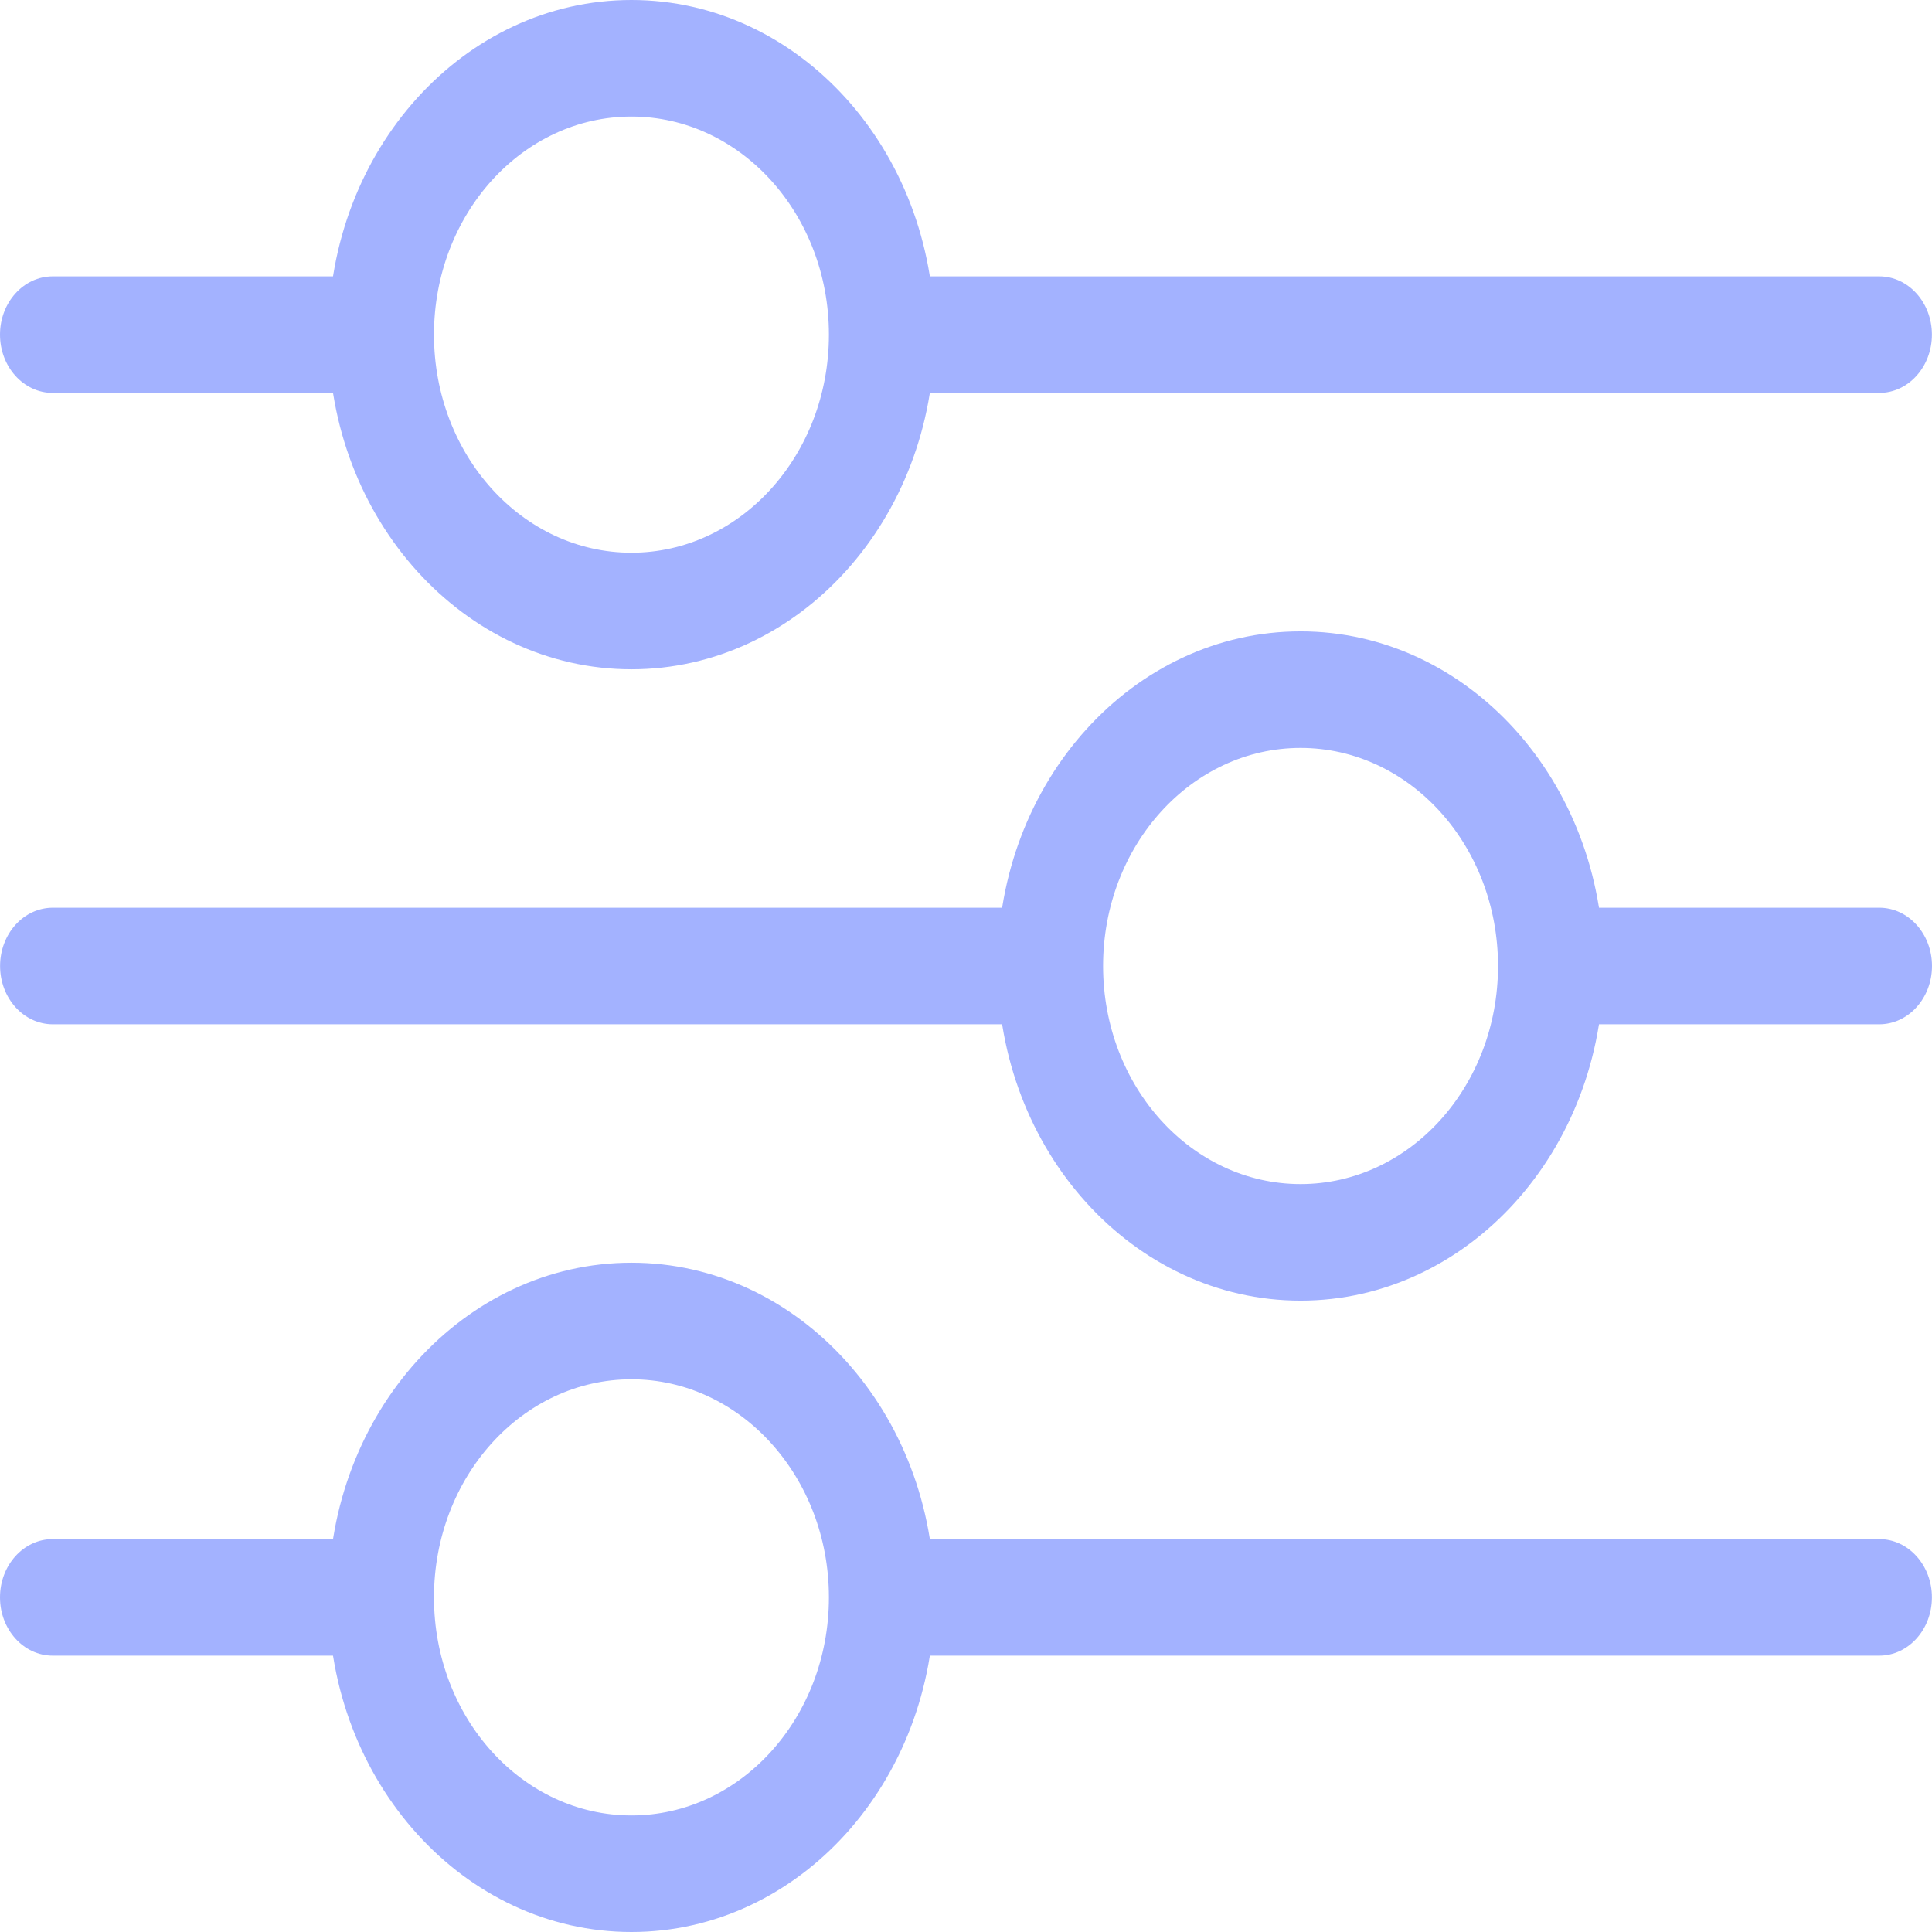 <svg width="24" height="24" viewBox="0 0 24 24" fill="none" xmlns="http://www.w3.org/2000/svg">
<g id="&#236;&#156;&#160;&#237;&#139;&#184; 1 &#237;&#149;&#132;&#237;&#132;&#176;">
<g id="Group 663">
<path id="Ellipse 203 (Stroke)" fill-rule="evenodd" clip-rule="evenodd" d="M7.844 6.866C9.199 6.866 10.297 5.653 10.297 4.157C10.297 2.661 9.199 1.448 7.844 1.448C6.489 1.448 5.391 2.661 5.391 4.157C5.391 5.653 6.489 6.866 7.844 6.866ZM7.844 8.314C9.923 8.314 11.608 6.453 11.608 4.157C11.608 1.861 9.923 0 7.844 0C5.765 0 4.08 1.861 4.08 4.157C4.08 6.453 5.765 8.314 7.844 8.314Z" fill="#A3B2FF"/>
<path id="Vector 107 (Stroke)" fill-rule="evenodd" clip-rule="evenodd" d="M10.543 4.157C10.543 3.757 10.837 3.433 11.199 3.433H23.344C23.706 3.433 23.999 3.757 23.999 4.157C23.999 4.557 23.706 4.881 23.344 4.881H11.199C10.837 4.881 10.543 4.557 10.543 4.157Z" fill="#A3B2FF"/>
<path id="Vector 108 (Stroke)" fill-rule="evenodd" clip-rule="evenodd" d="M-6.02891e-08 4.157C-2.69923e-08 3.757 0.293 3.433 0.655 3.433L4.207 3.433C4.569 3.433 4.862 3.757 4.862 4.157C4.862 4.557 4.569 4.881 4.207 4.881L0.655 4.881C0.293 4.881 -9.35858e-08 4.557 -6.02891e-08 4.157Z" fill="#A3B2FF"/>
</g>
<g id="Group 664">
<path id="Ellipse 203 (Stroke)_2" fill-rule="evenodd" clip-rule="evenodd" d="M7.844 22.552C9.199 22.552 10.297 21.339 10.297 19.843C10.297 18.347 9.199 17.134 7.844 17.134C6.489 17.134 5.391 18.347 5.391 19.843C5.391 21.339 6.489 22.552 7.844 22.552ZM7.844 24C9.923 24 11.608 22.139 11.608 19.843C11.608 17.547 9.923 15.686 7.844 15.686C5.765 15.686 4.08 17.547 4.08 19.843C4.08 22.139 5.765 24 7.844 24Z" fill="#A3B2FF"/>
<path id="Vector 107 (Stroke)_2" fill-rule="evenodd" clip-rule="evenodd" d="M10.543 19.843C10.543 19.443 10.837 19.119 11.199 19.119H23.344C23.706 19.119 23.999 19.443 23.999 19.843C23.999 20.243 23.706 20.567 23.344 20.567H11.199C10.837 20.567 10.543 20.243 10.543 19.843Z" fill="#A3B2FF"/>
<path id="Vector 108 (Stroke)_2" fill-rule="evenodd" clip-rule="evenodd" d="M-6.02891e-08 19.843C-2.69923e-08 19.443 0.293 19.119 0.655 19.119L4.207 19.119C4.569 19.119 4.862 19.443 4.862 19.843C4.862 20.243 4.569 20.567 4.207 20.567L0.655 20.567C0.293 20.567 -9.35858e-08 20.243 -6.02891e-08 19.843Z" fill="#A3B2FF"/>
</g>
<g id="Group 662">
<path id="Ellipse 203 (Stroke)_3" fill-rule="evenodd" clip-rule="evenodd" d="M16.156 14.709C14.801 14.709 13.703 13.496 13.703 12C13.703 10.504 14.801 9.291 16.156 9.291C17.511 9.291 18.609 10.504 18.609 12C18.609 13.496 17.511 14.709 16.156 14.709ZM16.156 16.157C14.077 16.157 12.392 14.296 12.392 12C12.392 9.704 14.077 7.843 16.156 7.843C18.235 7.843 19.92 9.704 19.92 12C19.92 14.296 18.235 16.157 16.156 16.157Z" fill="#A3B2FF"/>
<path id="Vector 107 (Stroke)_3" fill-rule="evenodd" clip-rule="evenodd" d="M13.457 12C13.457 11.6 13.163 11.276 12.801 11.276H0.656C0.294 11.276 0.001 11.6 0.001 12C0.001 12.4 0.294 12.724 0.656 12.724H12.801C13.163 12.724 13.457 12.4 13.457 12Z" fill="#A3B2FF"/>
<path id="Vector 108 (Stroke)_3" fill-rule="evenodd" clip-rule="evenodd" d="M24 12C24 11.6 23.706 11.276 23.345 11.276L19.793 11.276C19.431 11.276 19.138 11.6 19.138 12C19.138 12.4 19.431 12.724 19.793 12.724L23.345 12.724C23.706 12.724 24 12.4 24 12Z" fill="#A3B2FF"/>
</g>
</g>
</svg>
